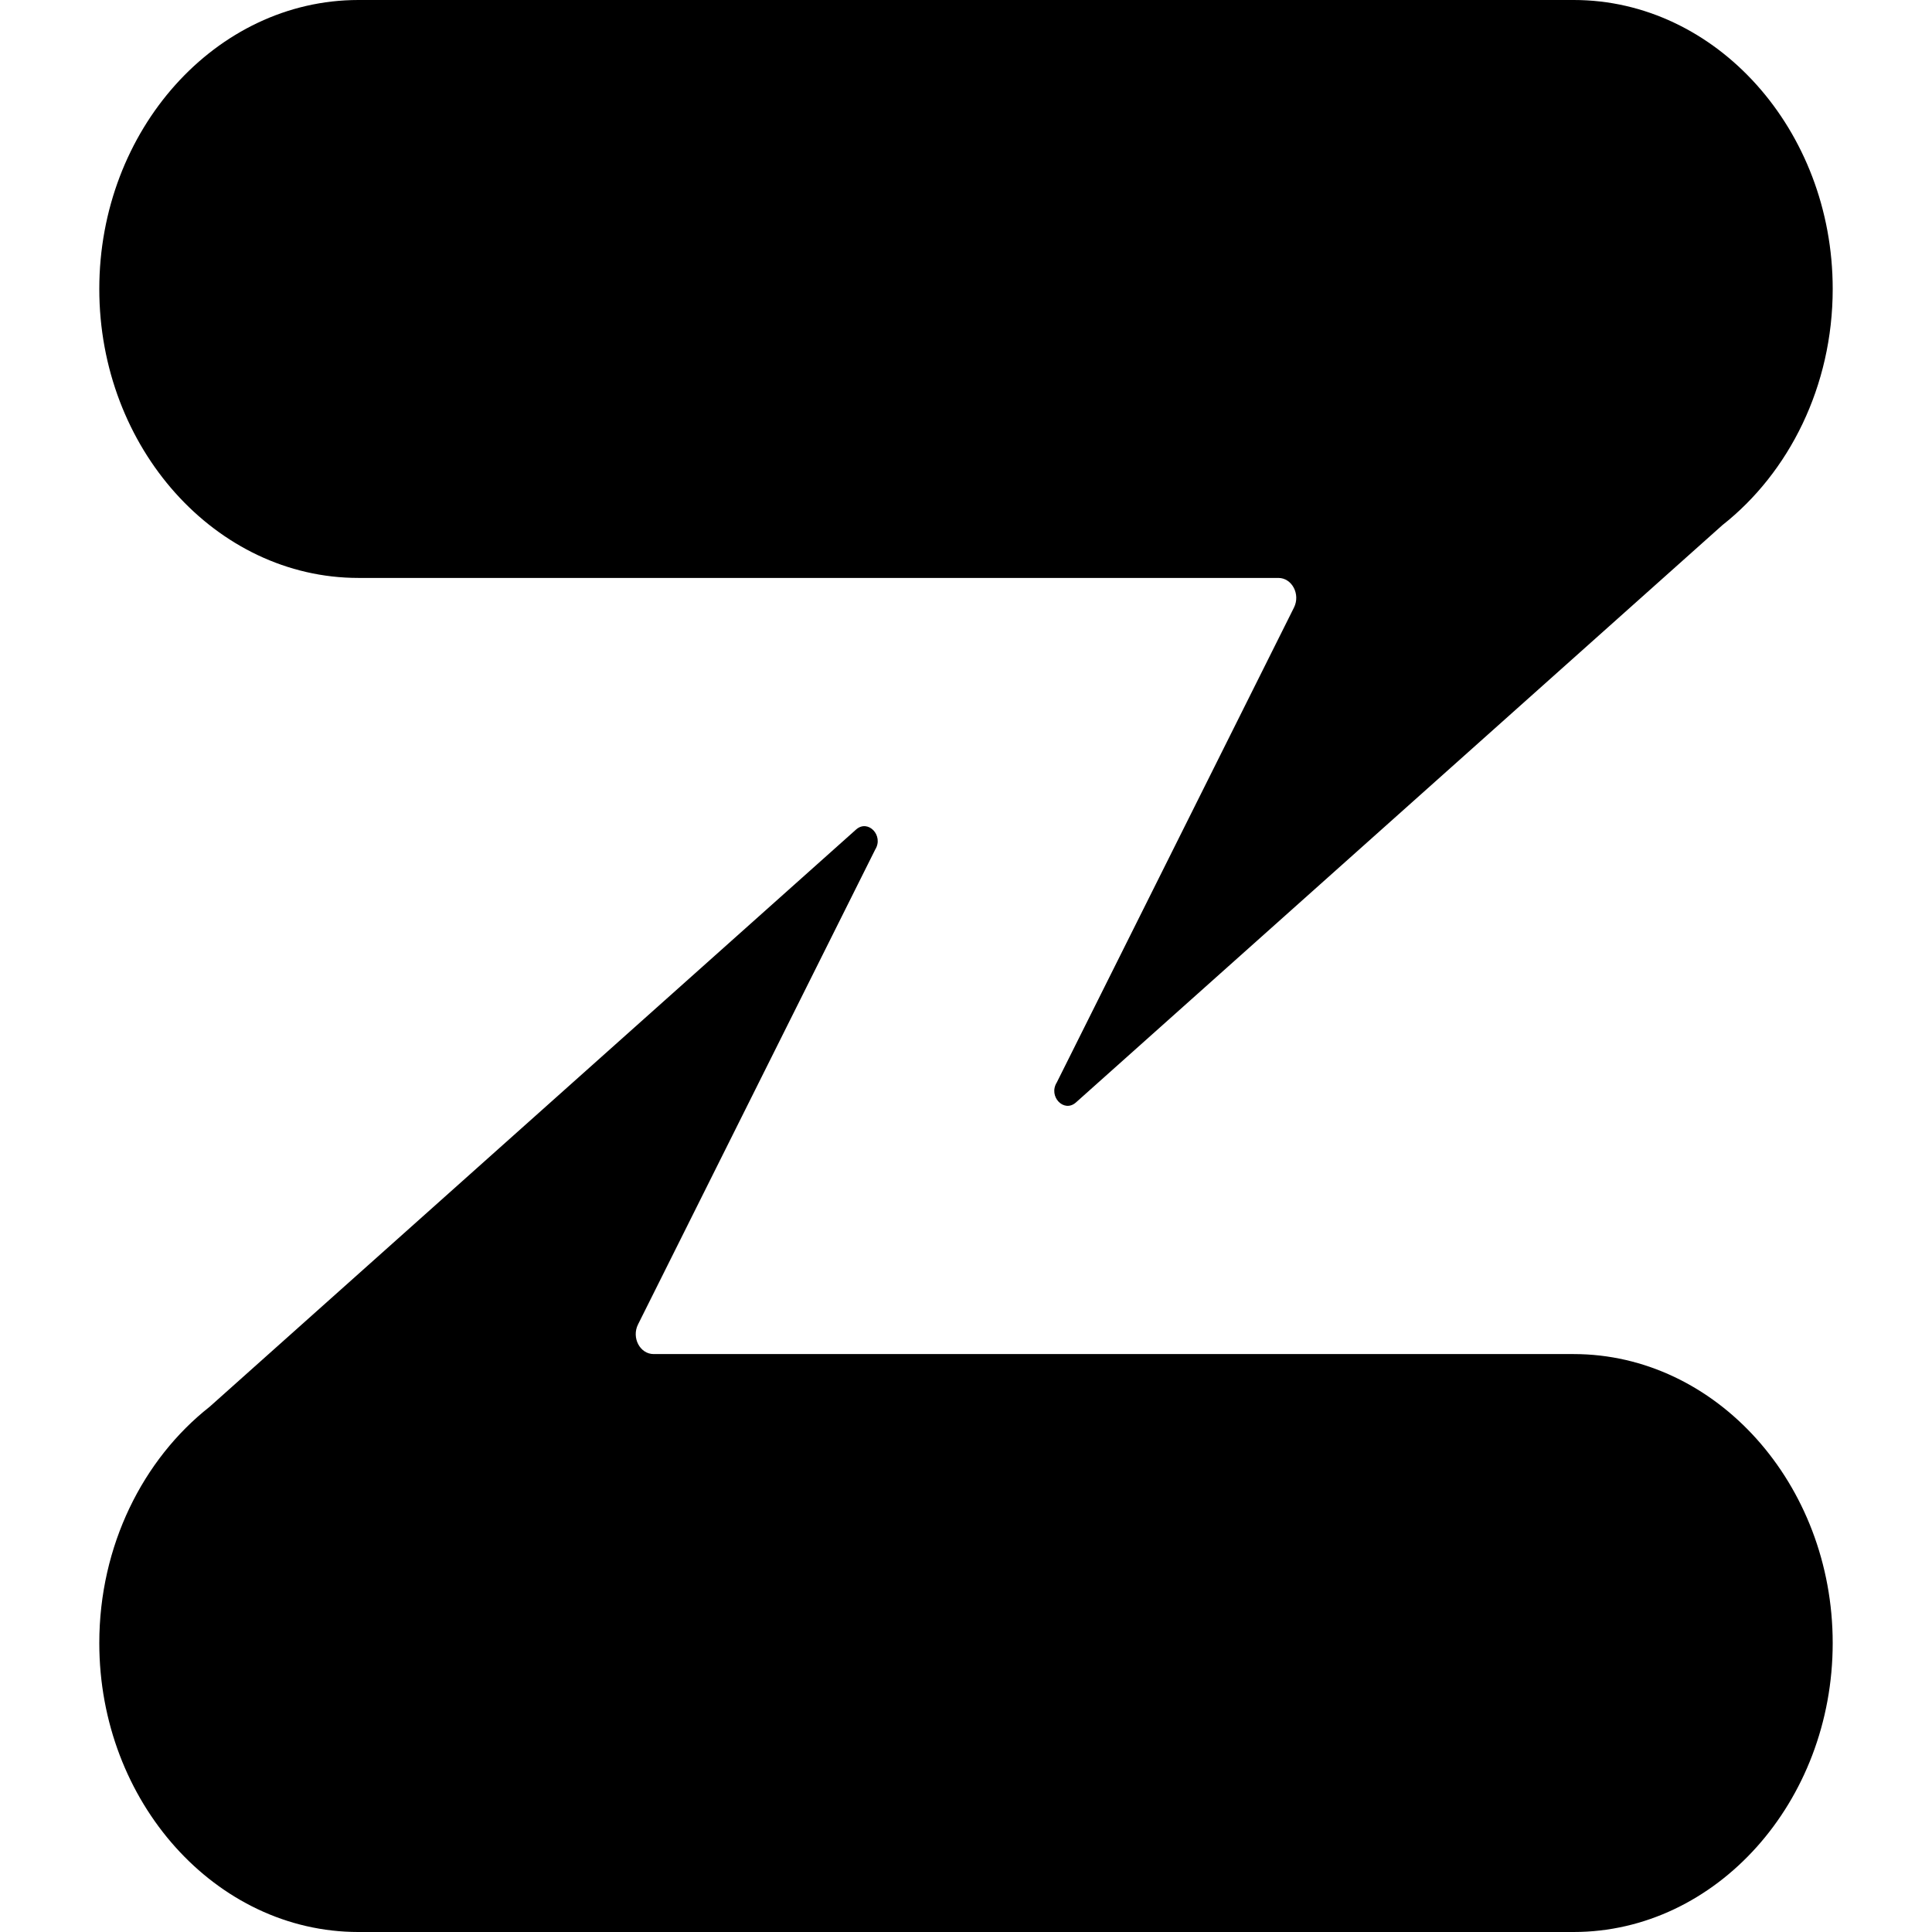 <svg height="512" width="512" viewBox="0 0 512 512" fill="currentColor" xmlns="http://www.w3.org/2000/svg">
    <path d="M485.686 76.557c0 25.792-11.583 48.707-29.236 62.61L285.082 292.209c-3.182 2.728-7.32-1.67-5.024-5.342l62.86-125.855c1.761-3.523-.524-7.854-4.138-7.854H94.97c-37.76 0-68.656-34.465-68.656-76.58C26.314 34.453 57.21 0 94.971 0h322.058c37.761-.023 68.657 34.442 68.657 76.556ZM94.97 512h322.058c37.761 0 68.657-34.464 68.657-76.58 0-42.125-30.896-76.578-68.657-76.578H173.22c-3.614 0-5.899-4.33-4.137-7.854l62.859-125.855c2.296-3.671-1.842-8.07-5.024-5.342L55.55 372.812c-17.653 13.89-29.236 36.819-29.236 62.61 0 42.115 30.896 76.579 68.657 76.579z"/>
</svg>
